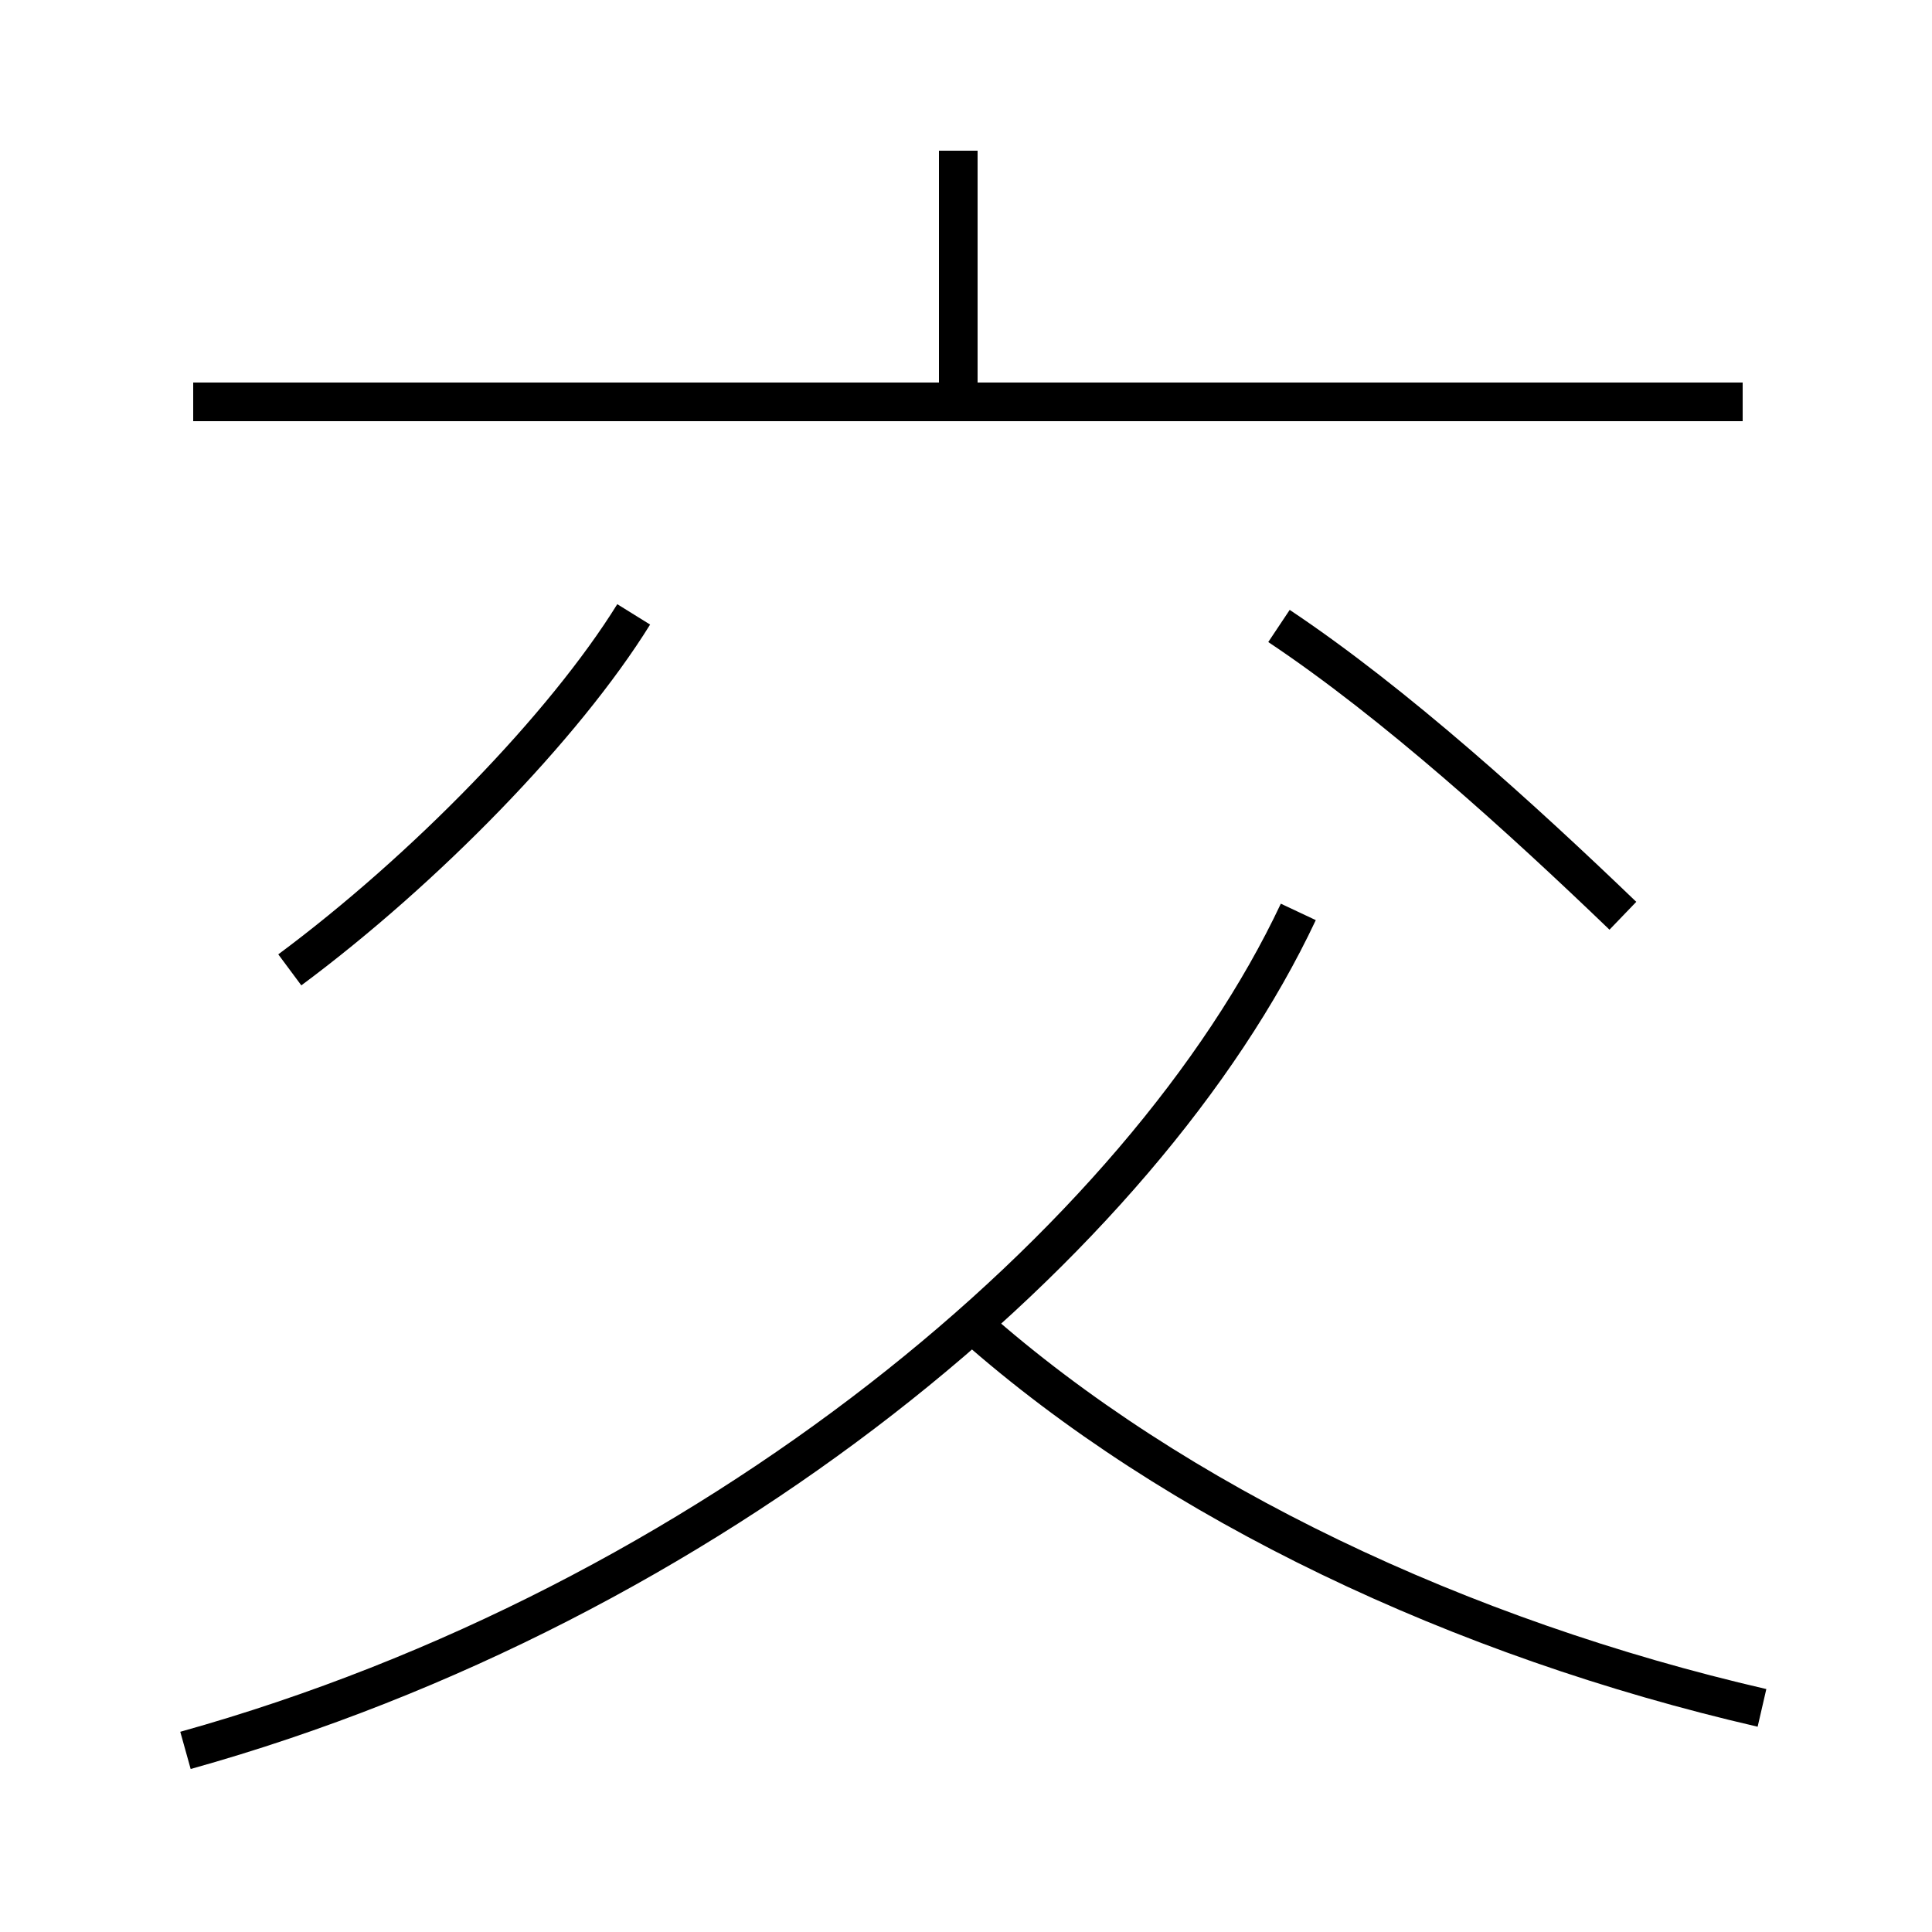 <?xml version='1.0' encoding='utf8'?>
<svg viewBox="0.0 -44.0 50.0 50.0" version="1.1" xmlns="http://www.w3.org/2000/svg">
<rect x="0.0" y="-44.0" width="50.0" height="50.0" fill="#808080" stroke="none"/>
<rect x="-1000" y="-1000" width="2000" height="2000" stroke="white" fill="white"/>
<g style="fill:none; stroke:#000000;  stroke-width:1">
<path d="M 24.8 33.9 L 24.8 40.1 M 45.1 33.6 L 5.0 33.6 M 4.8 -1.3 C 18.4 2.5 29.6 11.9 33.6 20.4 M 45.6 -0.2 C 37.8 1.6 30.4 5.1 25.2 9.7 M 42.0 20.3 C 39.4 22.8 36.1 25.8 33.1 27.8 M 7.5 18.9 C 11.0 21.5 14.6 25.2 16.4 28.1 " transform="scale(1, -1)" />
</g>
</svg>